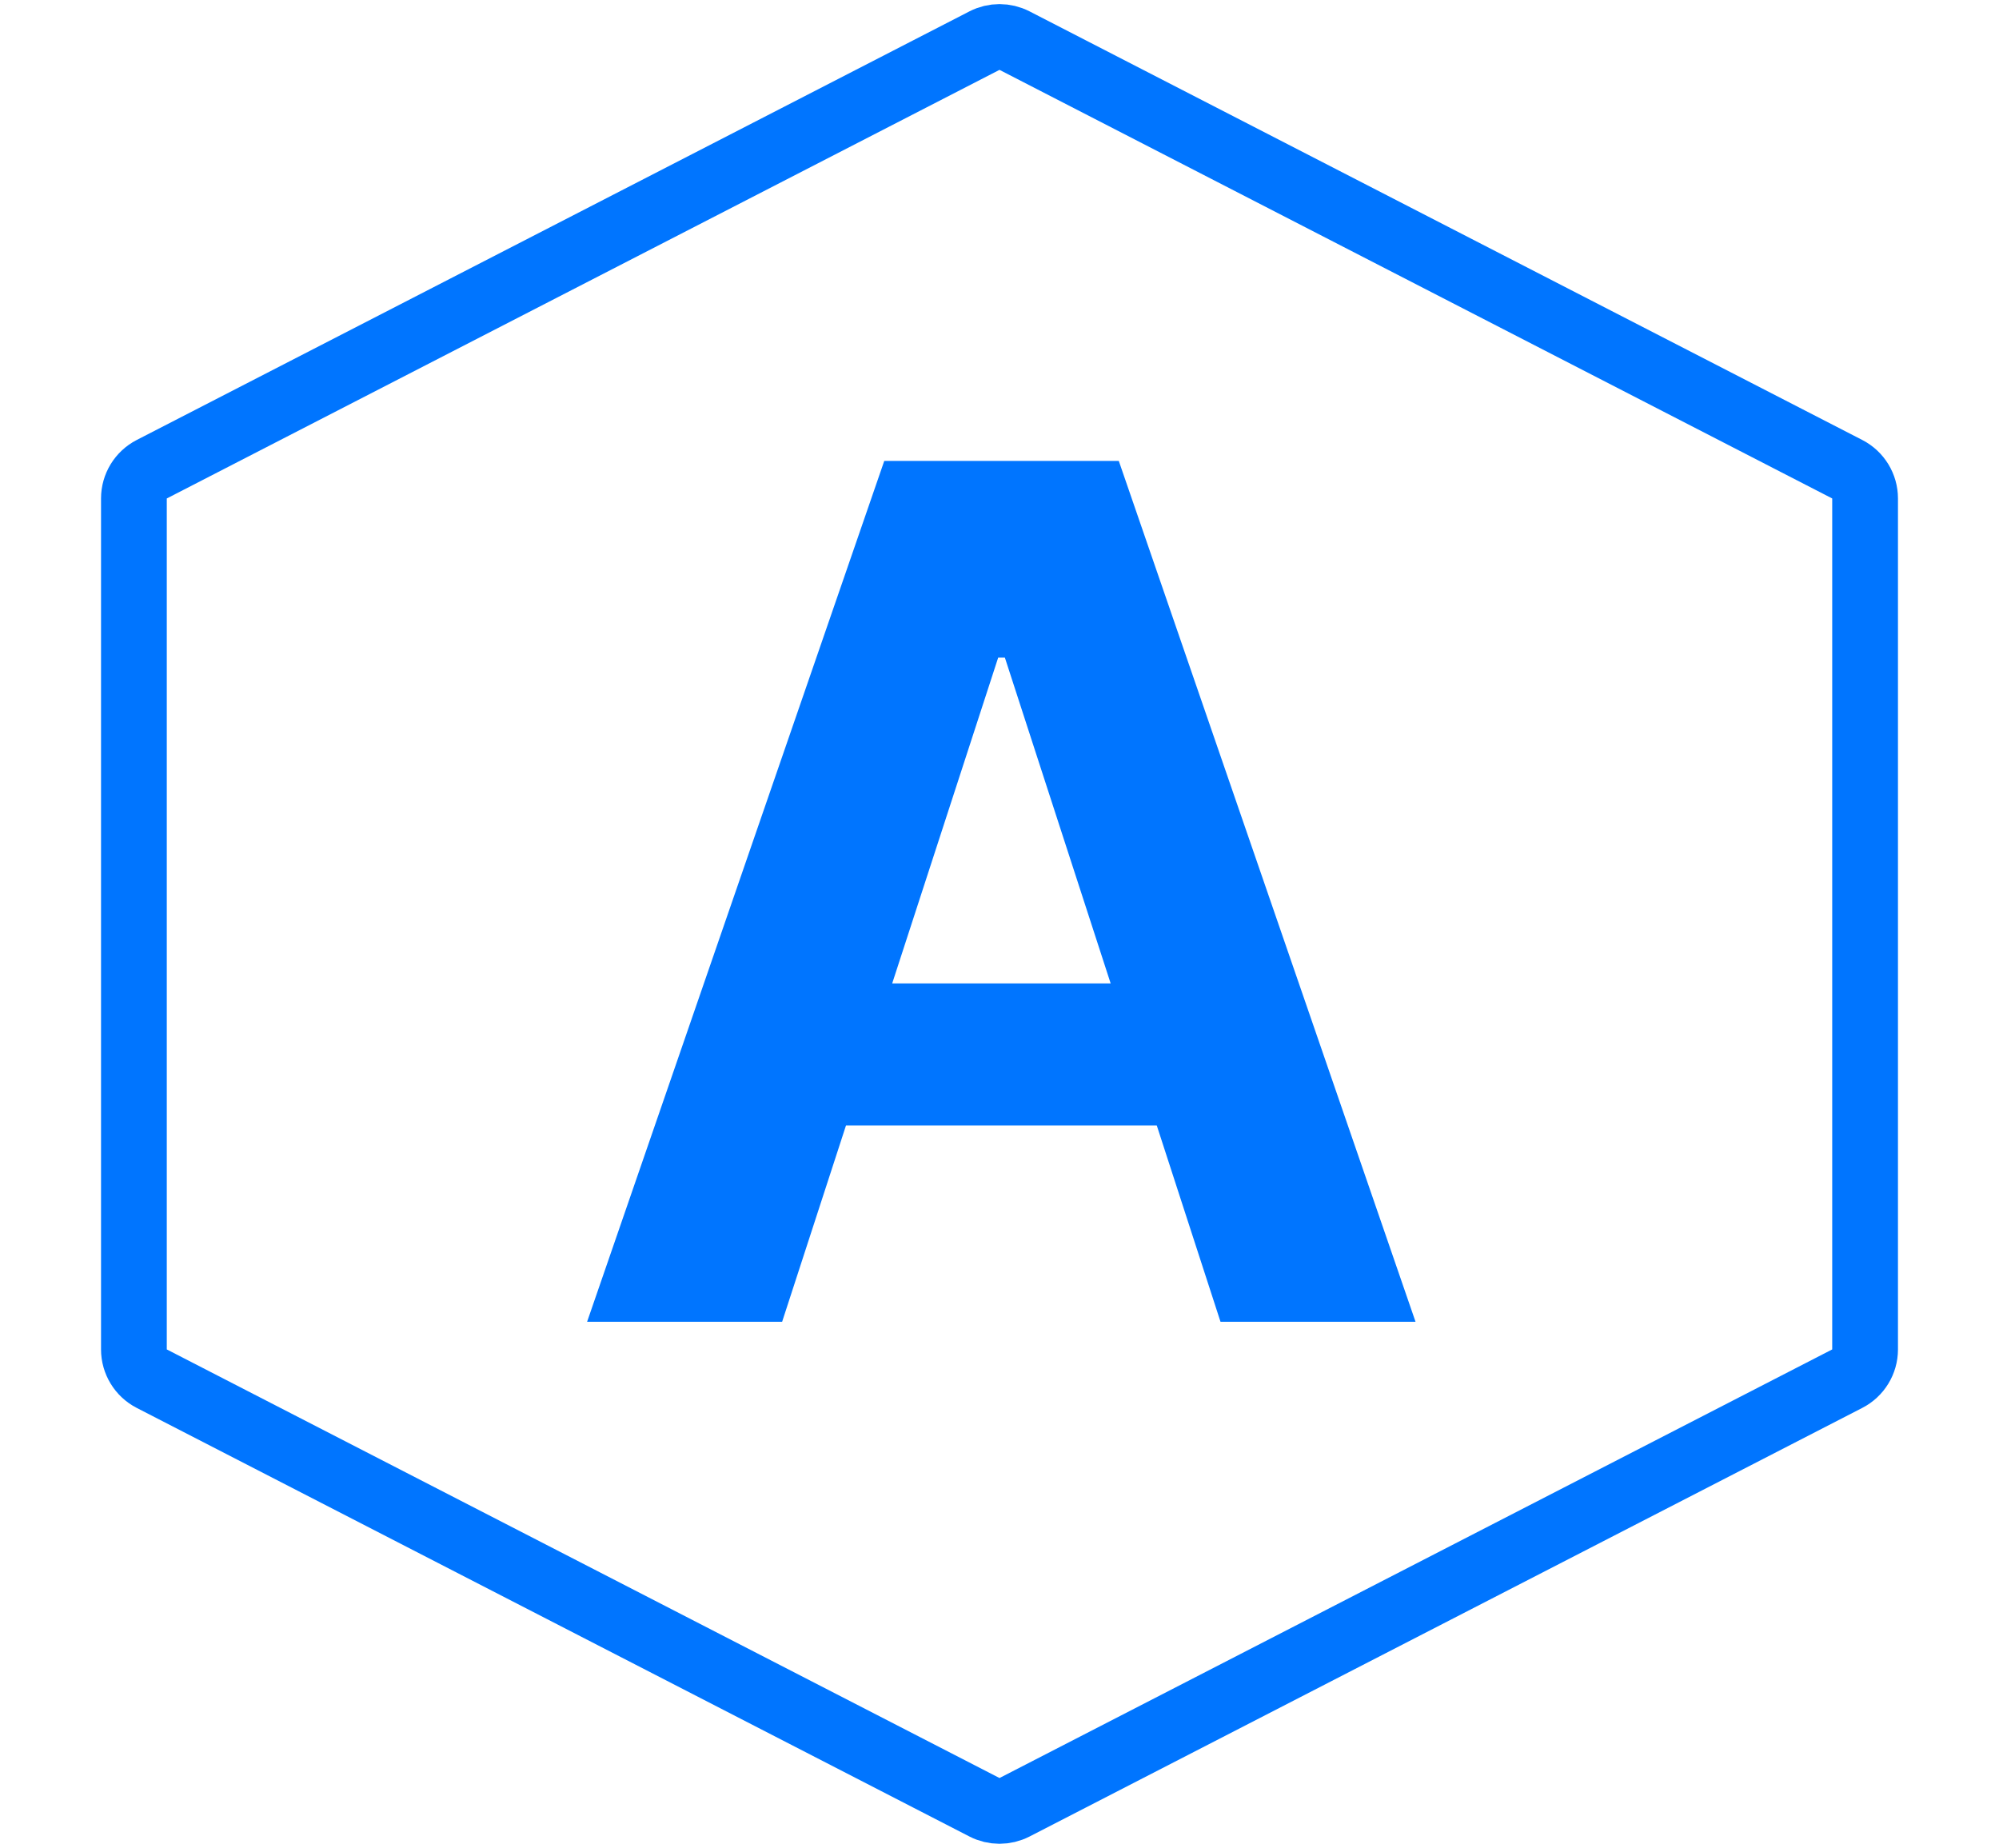 <svg width="304" height="281" viewBox="0 0 304 281" fill="none" xmlns="http://www.w3.org/2000/svg">
<path d="M149.712 6.178C151.148 5.439 152.852 5.439 154.288 6.178L280.924 71.354C282.589 72.211 283.636 73.927 283.636 75.8V205.2C283.636 207.073 282.589 208.789 280.924 209.646L154.288 274.822C152.852 275.561 151.148 275.561 149.712 274.822L23.076 209.646C21.411 208.789 20.364 207.073 20.364 205.2V75.8C20.364 73.927 21.411 72.211 23.076 71.354L149.712 6.178Z" stroke="#0075FF" stroke-width="10"/>
<path d="M118.942 201H89.283L134.474 70.091H170.142L215.27 201H185.611L152.82 100.006H151.797L118.942 201ZM117.088 149.544H187.145V171.149H117.088V149.544Z" fill="#0075FF"/>
</svg>
